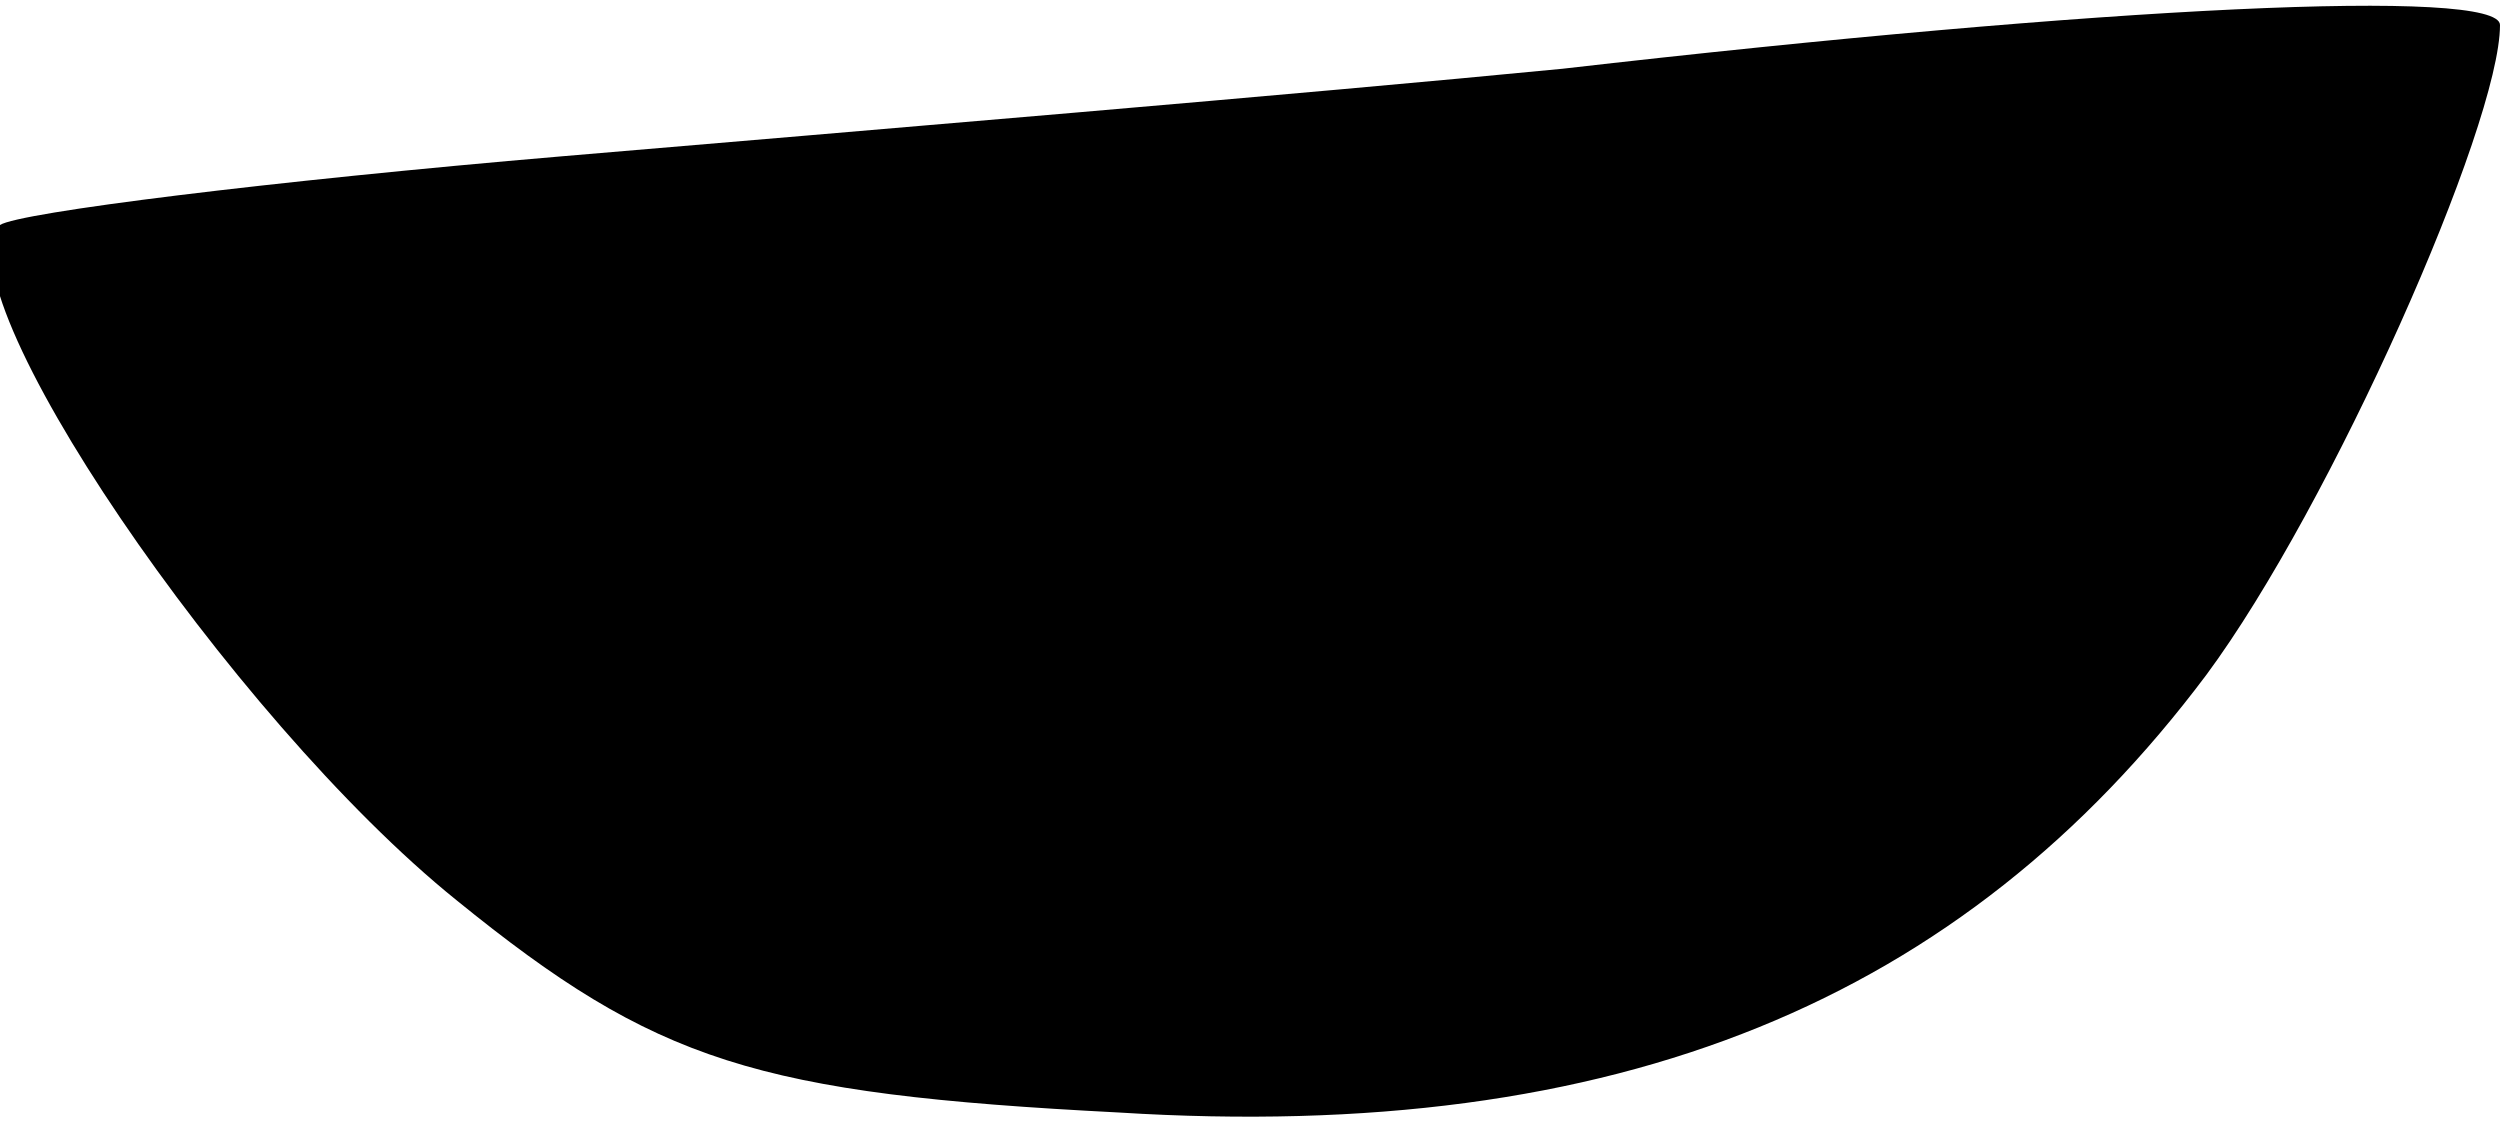 <?xml version="1.0" standalone="no"?>
<!DOCTYPE svg PUBLIC "-//W3C//DTD SVG 20010904//EN"
 "http://www.w3.org/TR/2001/REC-SVG-20010904/DTD/svg10.dtd">
<svg version="1.0" xmlns="http://www.w3.org/2000/svg"
 width="40pt" height="18pt" viewBox="0 0 40 18"
 preserveAspectRatio="xMidYMid meet">
<g transform="translate(0,18) scale(0.1,-0.1)"
fill="#000000" stroke="none">
<path fill="#000000" stroke="none" d="M250 169 c-41 -4 -113 -10 -160 -14
-47 -4 -87 -9 -90 -11 -10 -10 37 -79 73 -108 32 -26 48 -31 106 -34 80 -5
135 18 174 70 20 27 47 88 47 104 0 6 -63 3 -150 -7z"/>
</g>
</svg>
